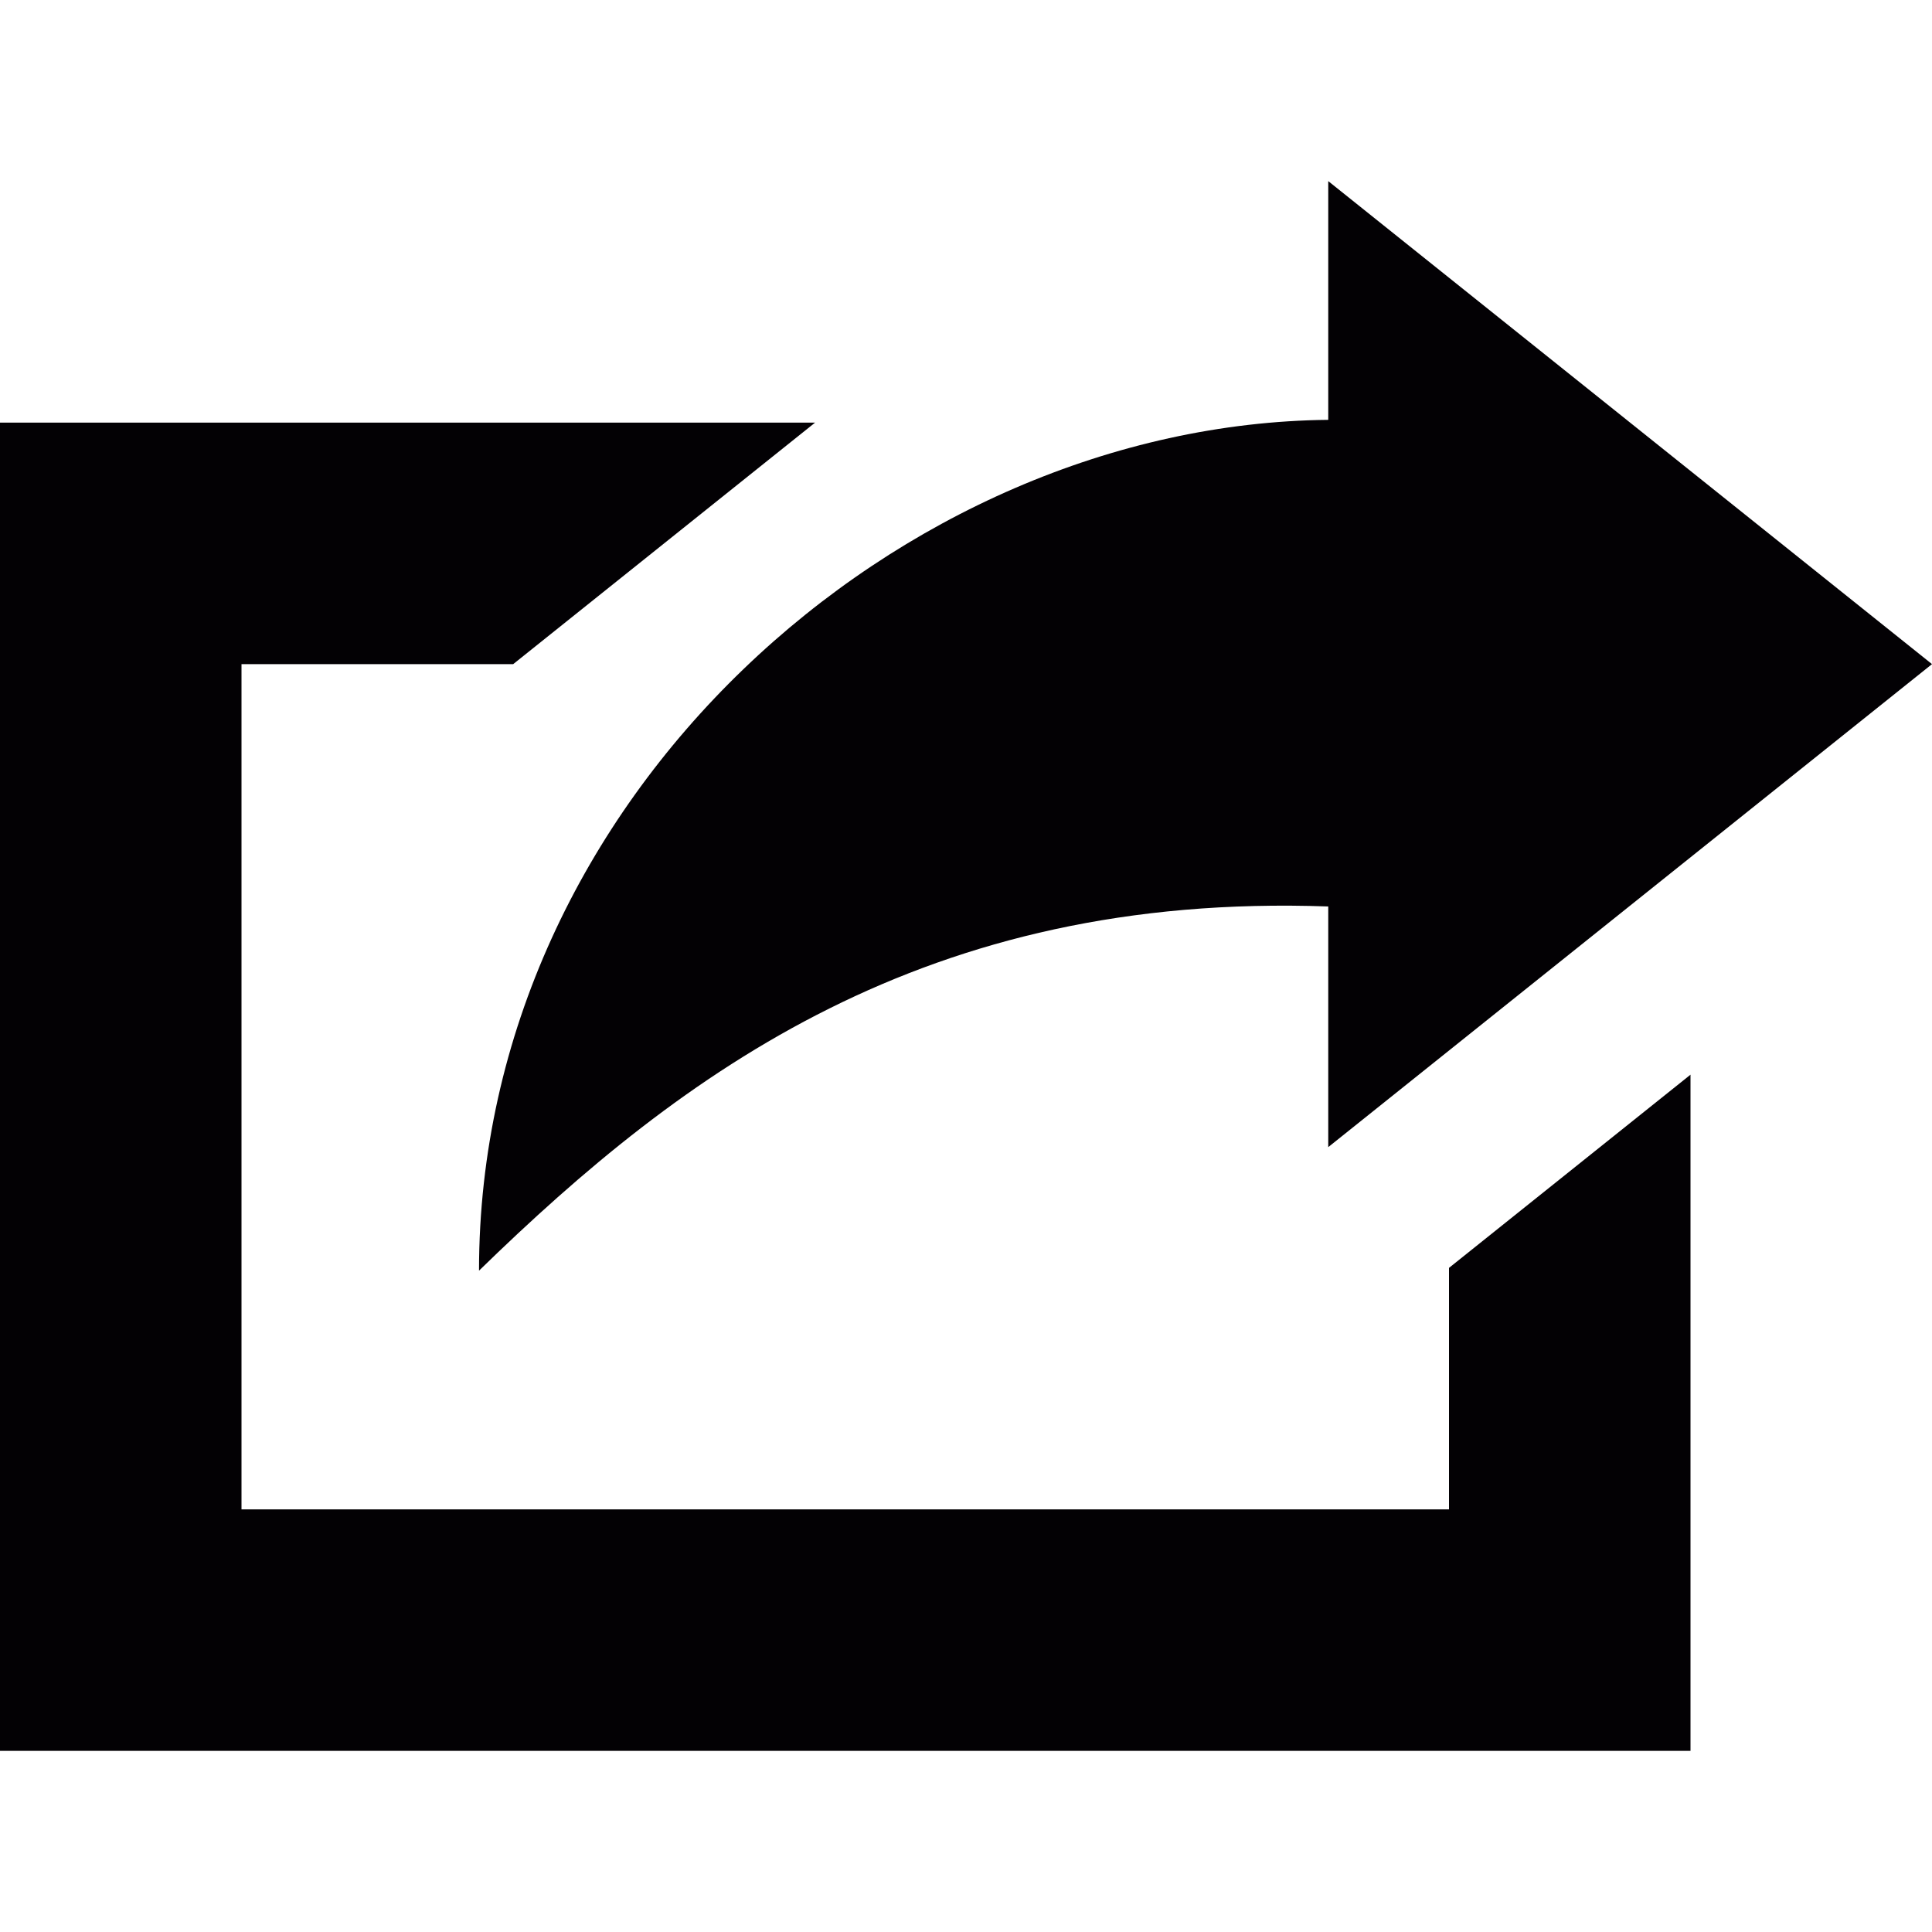<?xml version="1.0" encoding="iso-8859-1"?>
<!-- Generator: Adobe Illustrator 18.1.1, SVG Export Plug-In . SVG Version: 6.00 Build 0)  -->
<svg version="1.1" id="Capa_1" xmlns="http://www.w3.org/2000/svg" xmlns:xlink="http://www.w3.org/1999/xlink" x="0px" y="0px"
	 viewBox="0 0 16 16" style="enable-background:new 0 0 16 16;" xml:space="preserve">
<g>
	<polygon style="fill:#030104;" points="12,12.5 2,12.5 2,5.5 4.25,5.5 6.75,3.5 0,3.5 0,14.5 14,14.5 14,8.9 12,10.5 	"/>
	<path style="fill:#030104;" d="M3.967,10.523c1.694-1.65,3.7-3.135,7.033-3.016V9.5l5-4l-5-4v1.977
		C7.46,3.512,3.967,6.601,3.967,10.523z"/>
</g>
<g>
</g>
<g>
</g>
<g>
</g>
<g>
</g>
<g>
</g>
<g>
</g>
<g>
</g>
<g>
</g>
<g>
</g>
<g>
</g>
<g>
</g>
<g>
</g>
<g>
</g>
<g>
</g>
<g>
</g>
</svg>
